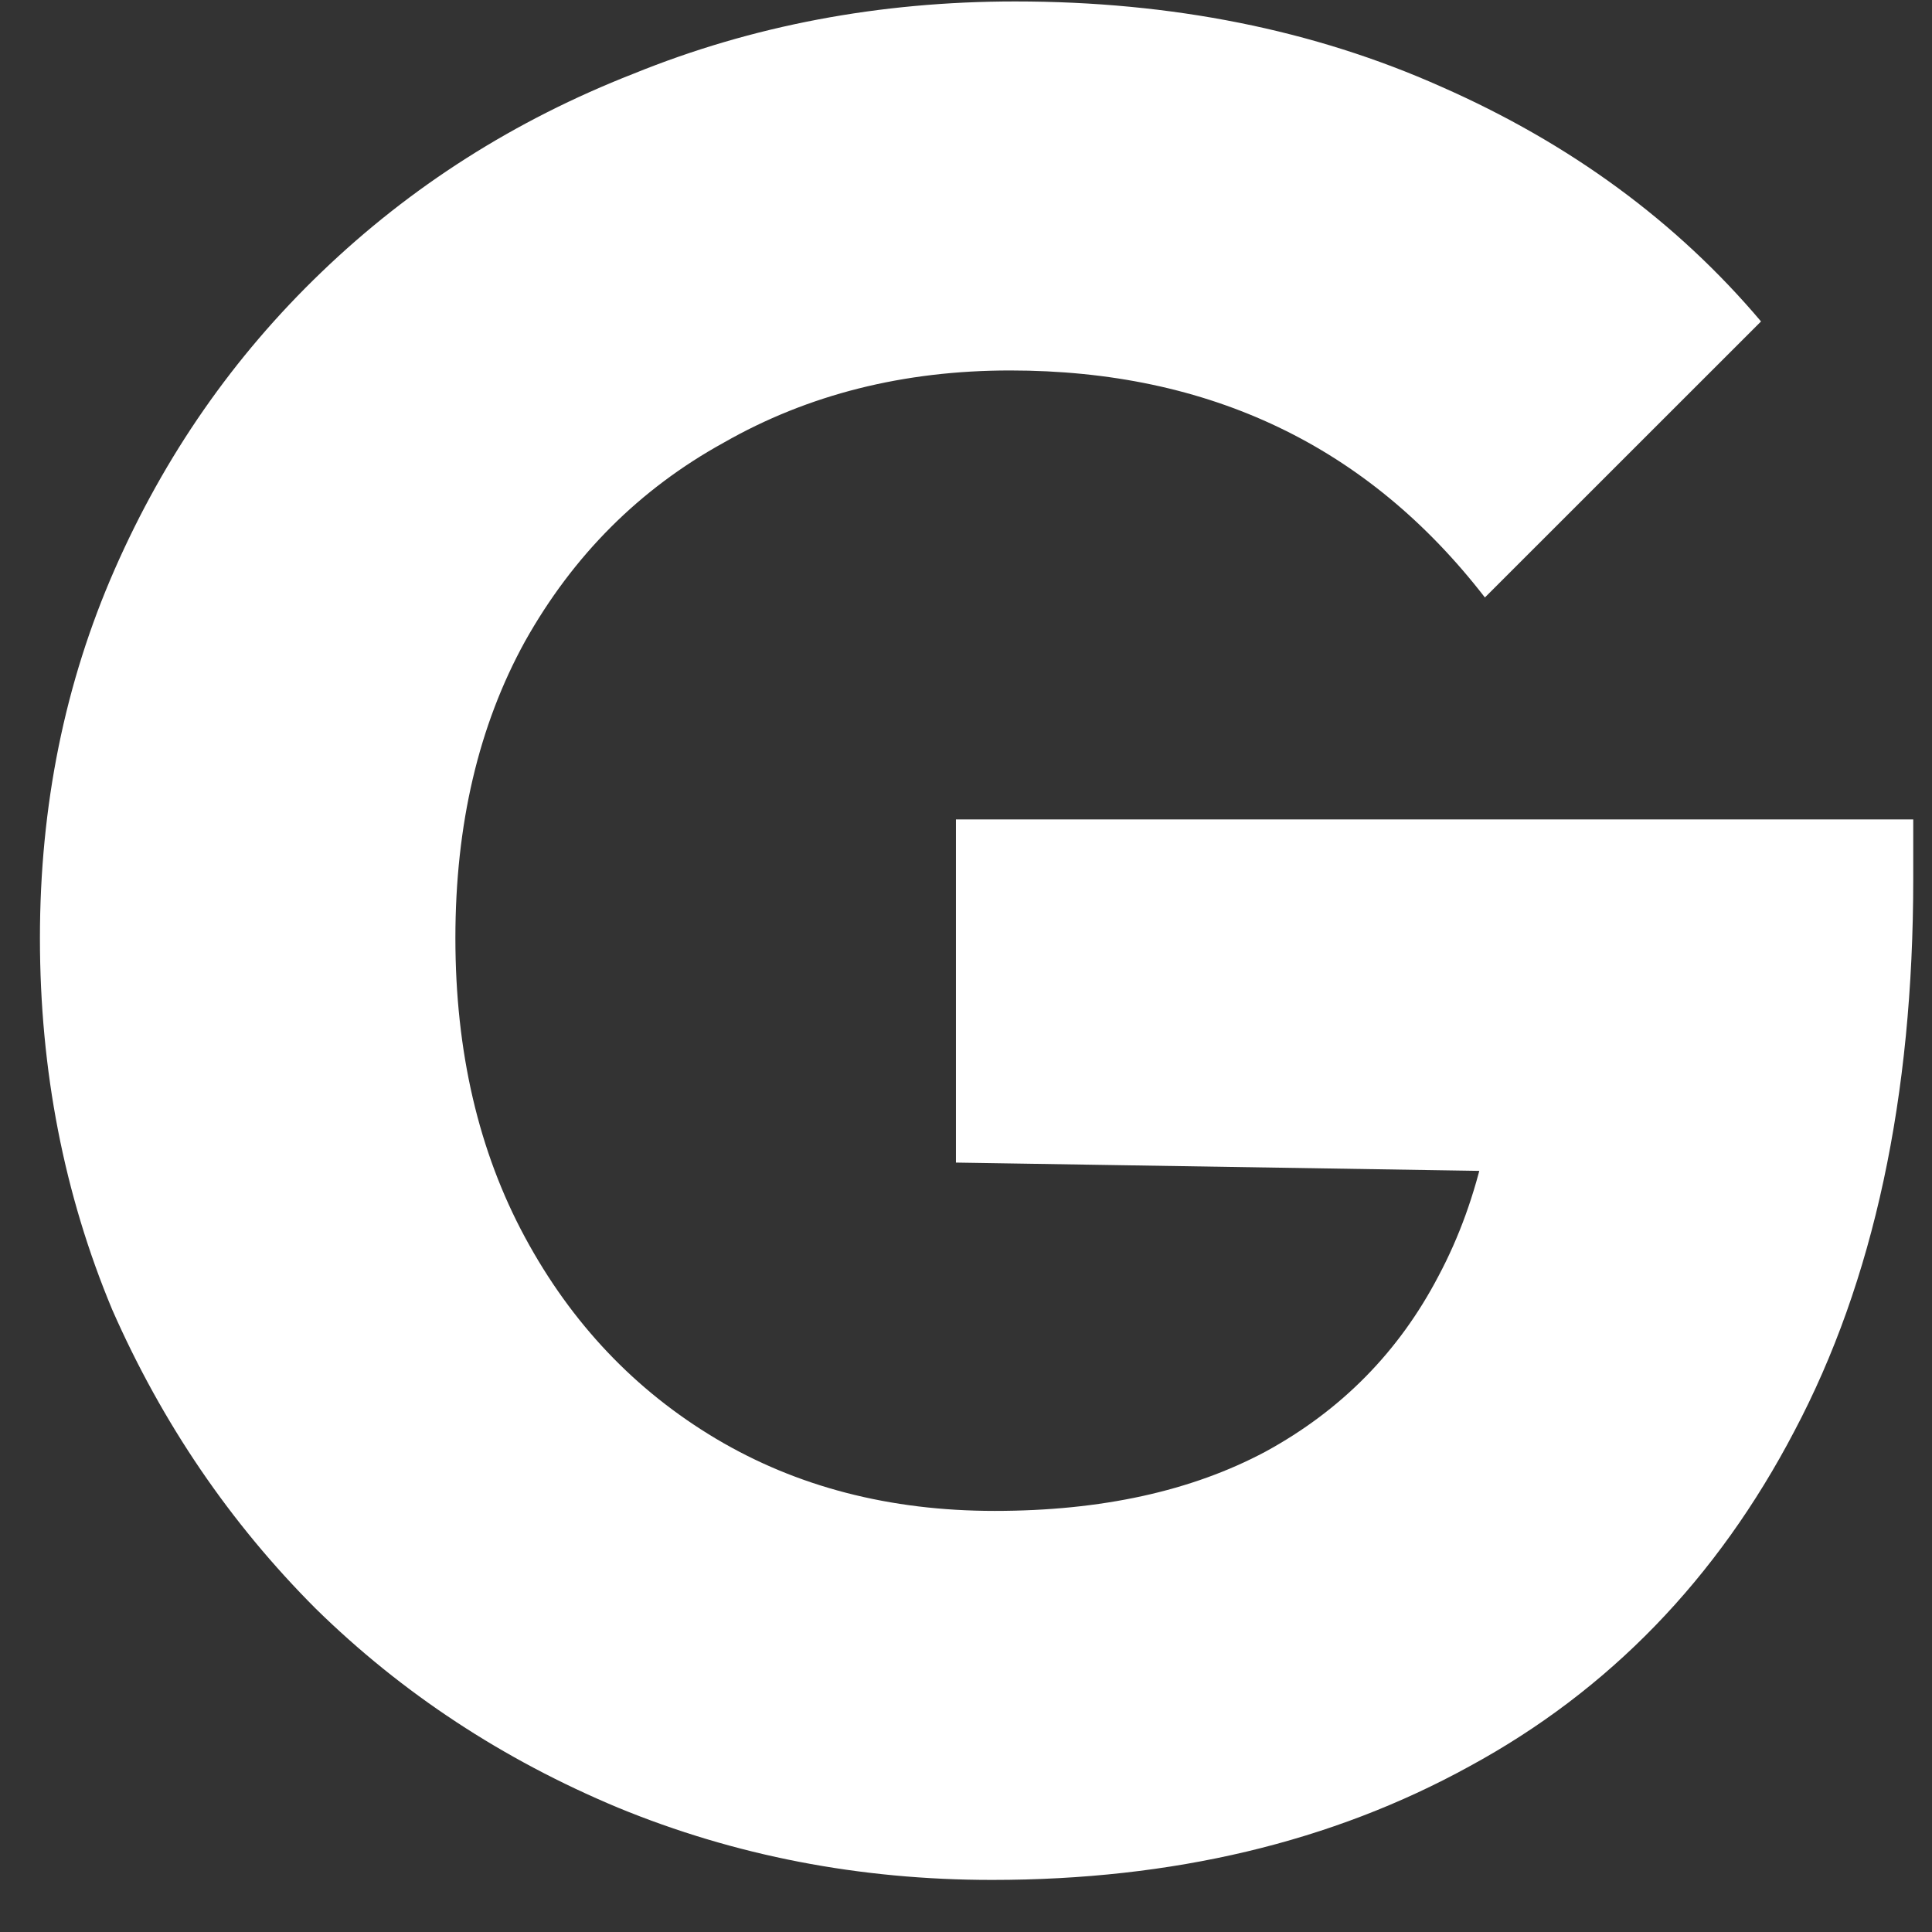 <svg width="24" height="24" viewBox="0 0 24 24" fill="none" xmlns="http://www.w3.org/2000/svg">
<rect x="0" y="0" width="24" height="24" fill="#333333" stroke="none"/>
<path d="M12.324 23.353C10.678 23.353 9.129 23.053 7.676 22.455C6.245 21.857 4.994 21.034 3.926 19.987C2.858 18.919 2.014 17.679 1.394 16.269C0.796 14.837 0.496 13.299 0.496 11.653C0.496 10.008 0.806 8.48 1.426 7.07C2.046 5.659 2.9 4.431 3.99 3.384C5.101 2.315 6.394 1.493 7.869 0.916C9.343 0.317 10.924 0.018 12.612 0.018C14.557 0.018 16.32 0.371 17.901 1.076C19.504 1.781 20.828 2.753 21.876 3.993L18.446 7.422C17.719 6.482 16.865 5.777 15.882 5.307C14.899 4.837 13.788 4.602 12.548 4.602C11.223 4.602 10.037 4.901 8.99 5.499C7.943 6.076 7.121 6.899 6.522 7.967C5.945 9.014 5.657 10.243 5.657 11.653C5.657 13.064 5.945 14.303 6.522 15.371C7.099 16.44 7.89 17.273 8.894 17.872C9.899 18.47 11.052 18.769 12.356 18.769C13.681 18.769 14.803 18.523 15.722 18.032C16.662 17.519 17.378 16.792 17.869 15.852C18.382 14.891 18.638 13.726 18.638 12.358L21.972 14.602L11.875 14.442V10.179H23.767V10.916C23.767 13.63 23.275 15.916 22.292 17.775C21.331 19.613 19.985 21.002 18.254 21.942C16.544 22.883 14.568 23.353 12.324 23.353Z" fill="white"/>
</svg>

